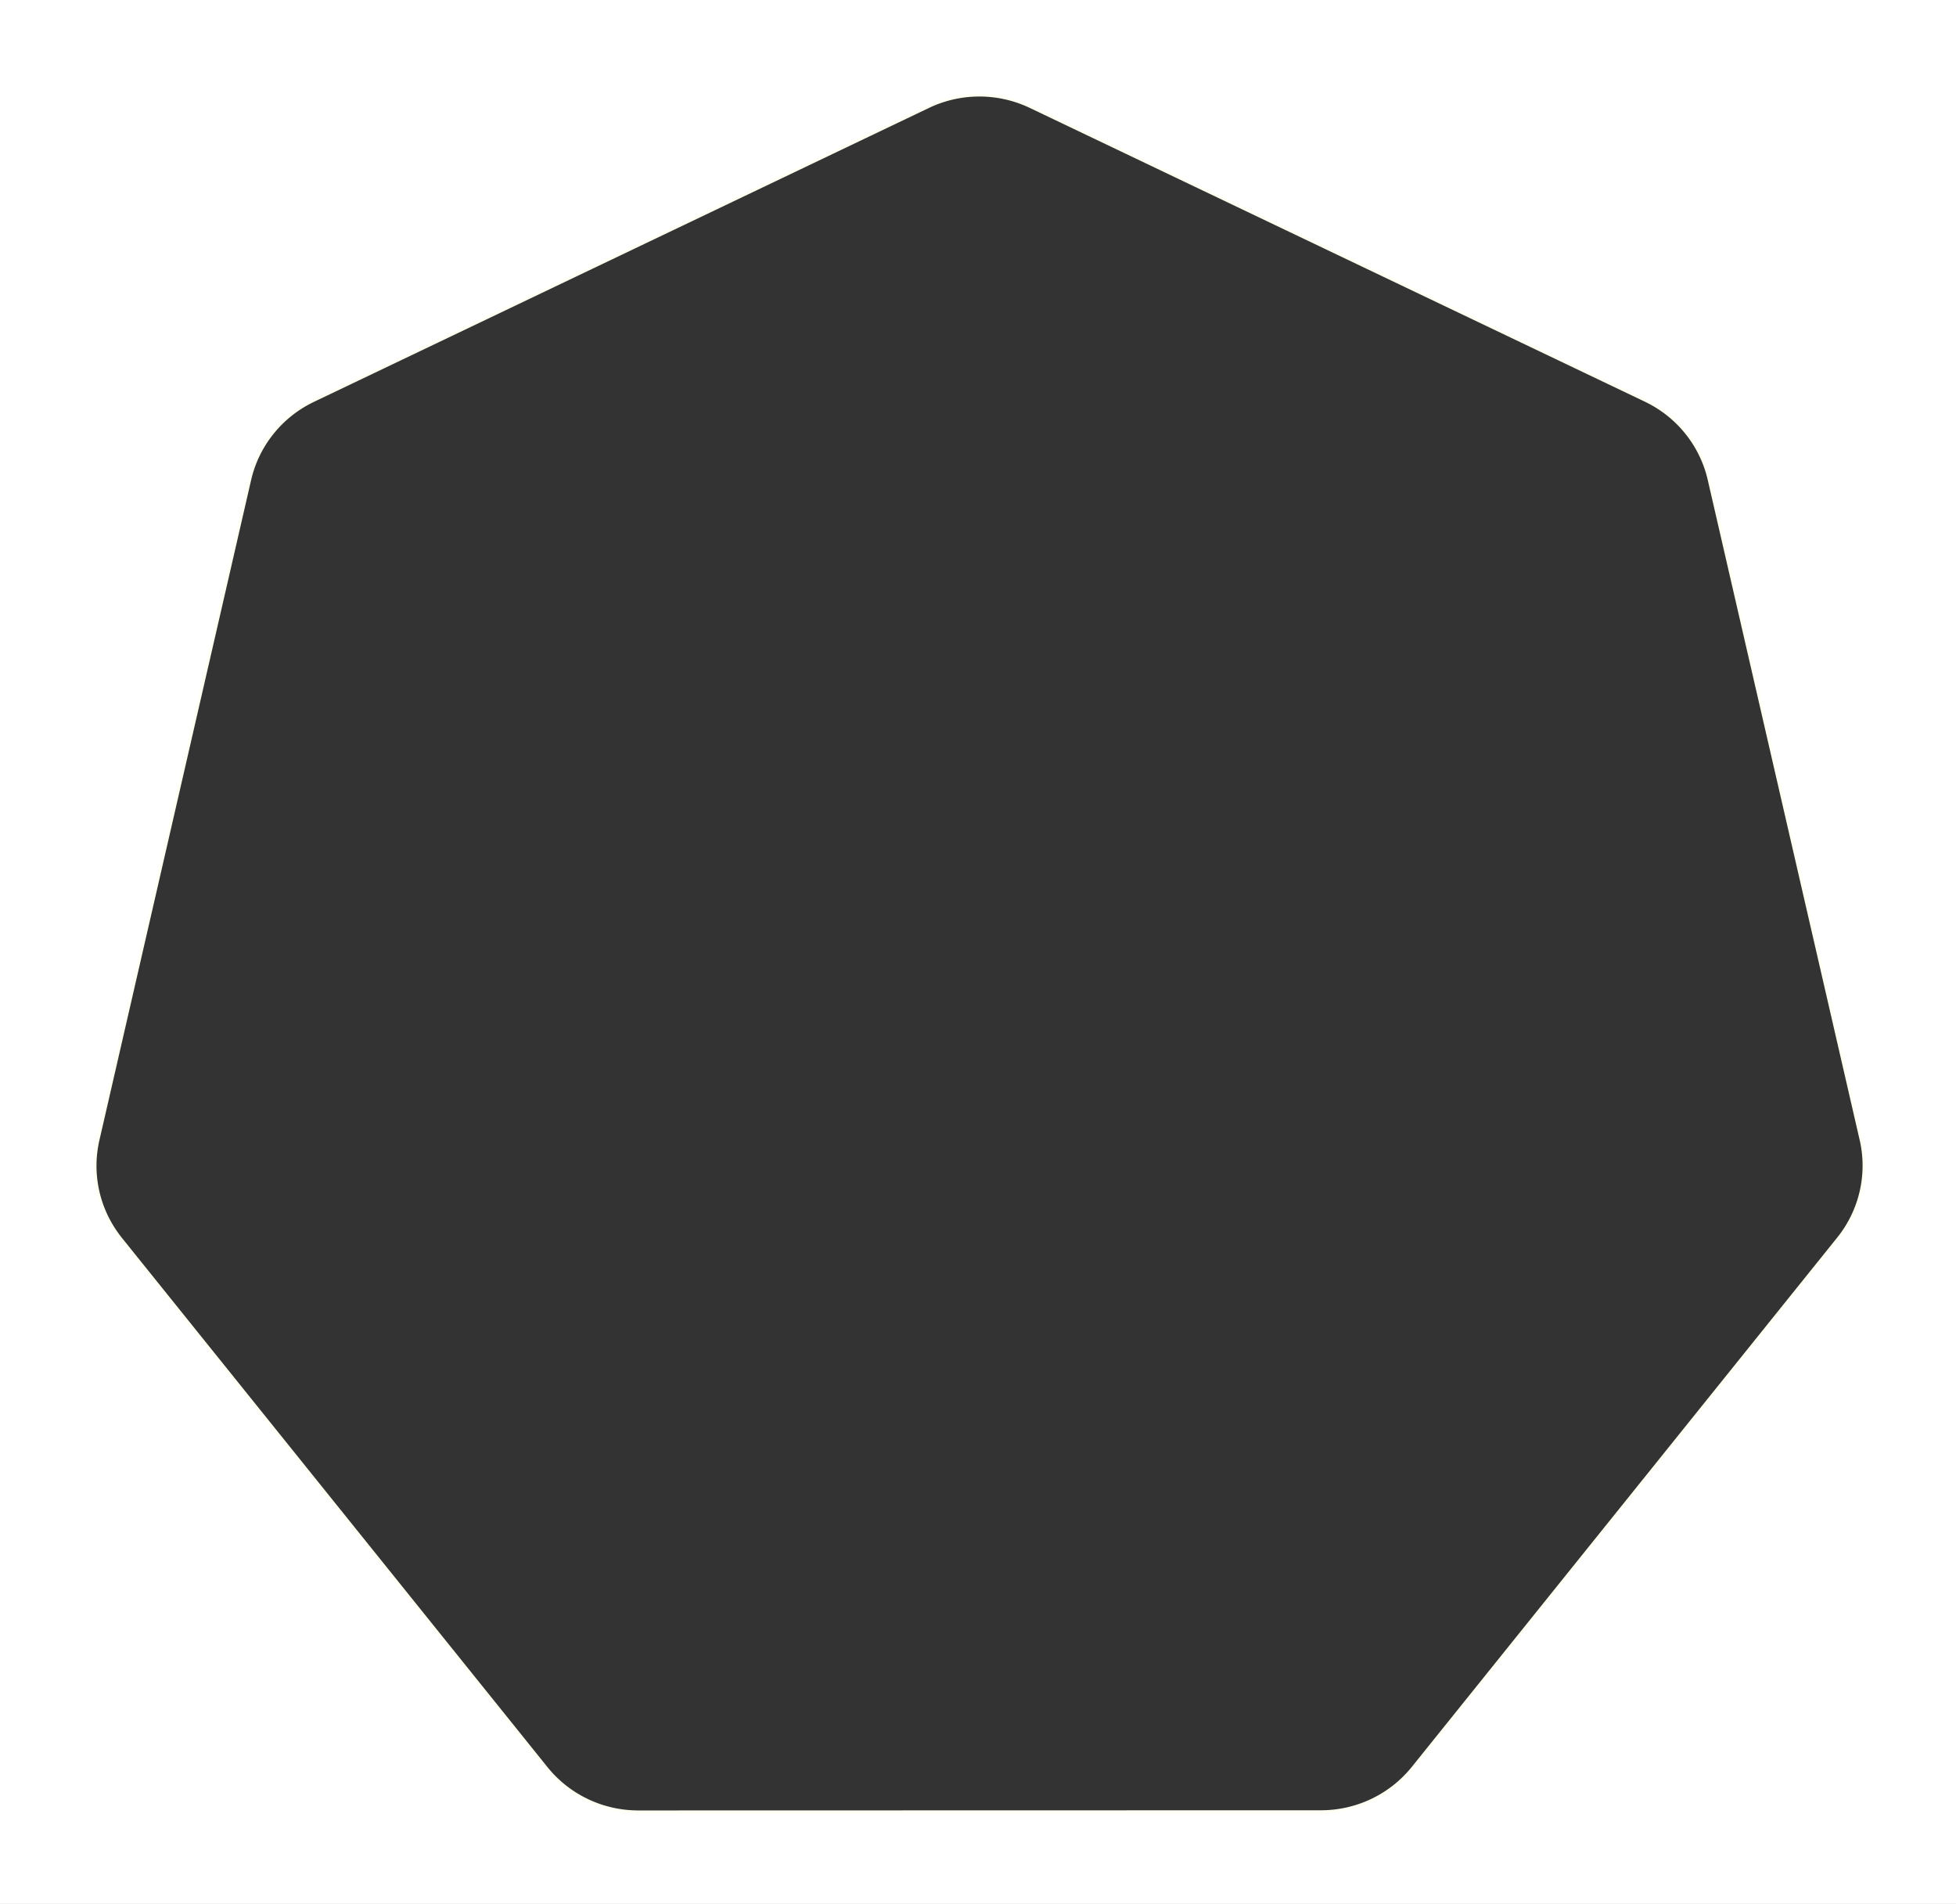 <?xml version="1.0" encoding="UTF-8" standalone="no"?>
<!-- Created with Inkscape (http://www.inkscape.org/) -->

<svg
   width="205.961mm"
   height="200.437mm"
   viewBox="0 0 205.961 200.437"
   version="1.1"
   id="svg5"
   inkscape:export-filename="./heptagon.png"
   inkscape:export-xdpi="274.69901"
   inkscape:export-ydpi="274.69901"
   sodipodi:docname="heptagon.svg"
   inkscape:version="1.1.1 (3bf5ae0d25, 2021-09-20)"
   xmlns:inkscape="http://www.inkscape.org/namespaces/inkscape"
   xmlns:sodipodi="http://sodipodi.sourceforge.net/DTD/sodipodi-0.dtd"
   xmlns="http://www.w3.org/2000/svg"
   xmlns:svg="http://www.w3.org/2000/svg">
  <rect x="0" y="0" width="205.961" height="200.437" fill="#333333" stroke="none"/>
  <sodipodi:namedview
     id="namedview7"
     pagecolor="#ffffff"
     bordercolor="#666666"
     borderopacity="1.0"
     inkscape:pageshadow="2"
     inkscape:pageopacity="0.0"
     inkscape:pagecheckerboard="false"
     inkscape:document-units="mm"
     showgrid="false"
     fit-margin-top="10"
     fit-margin-left="10"
     fit-margin-right="10"
     fit-margin-bottom="10"
     inkscape:zoom="0.56627162"
     inkscape:cx="500.64314"
     inkscape:cy="430.00566"
     inkscape:window-width="1920"
     inkscape:window-height="1016"
     inkscape:window-x="0"
     inkscape:window-y="0"
     inkscape:window-maximized="1"
     inkscape:current-layer="layer1"
     borderlayer="true" />
  <defs
     id="defs2">
    <filter
       id="mask-powermask-path-effect2498_inverse"
       inkscape:label="filtermask-powermask-path-effect2498"
       style="color-interpolation-filters:sRGB"
       height="100"
       width="100"
       x="-50"
       y="-50">
      <feColorMatrix
         id="mask-powermask-path-effect2498_primitive1"
         values="1"
         type="saturate"
         result="fbSourceGraphic" />
      <feColorMatrix
         id="mask-powermask-path-effect2498_primitive2"
         values="-1 0 0 0 1 0 -1 0 0 1 0 0 -1 0 1 0 0 0 1 0 "
         in="fbSourceGraphic" />
    </filter>
  </defs>
  <g
     inkscape:label="Layer 1"
     inkscape:groupmode="layer"
     id="layer1"
     transform="translate(4.665,-19.741)">
    <path
       id="rect2052"
       style="fill:#ffffff;fill-opacity:1;stroke:#fffff3;stroke-width:1.096;stop-color:#000000;stroke-opacity:1"
       d="M -72.271 -43.906 L -72.271 796.43 L 847.58 796.43 L 847.58 -43.906 L -72.271 -43.906 z M 386.781 37.855 A 46.725 46.342 0 0 1 409.438 42.387 L 653.812 159.074 A 46.725 46.342 0 0 1 679.094 190.512 L 739.469 452.762 A 46.725 46.342 0 0 1 730.438 491.98 L 561.375 702.293 A 46.725 46.342 0 0 1 524.844 719.699 L 253.625 719.762 A 46.725 46.342 0 0 1 217.094 702.324 L 47.969 492.043 A 46.725 46.342 0 0 1 45.312 488.355 A 46.725 46.342 0 0 1 38.969 452.824 L 99.25 190.574 A 46.725 46.342 0 0 1 124.531 159.137 L 368.875 42.387 A 46.725 46.342 0 0 1 386.781 37.855 z "
       transform="matrix(0.265,0,0,0.265,-4.665,19.741)" />
  </g>
</svg>
